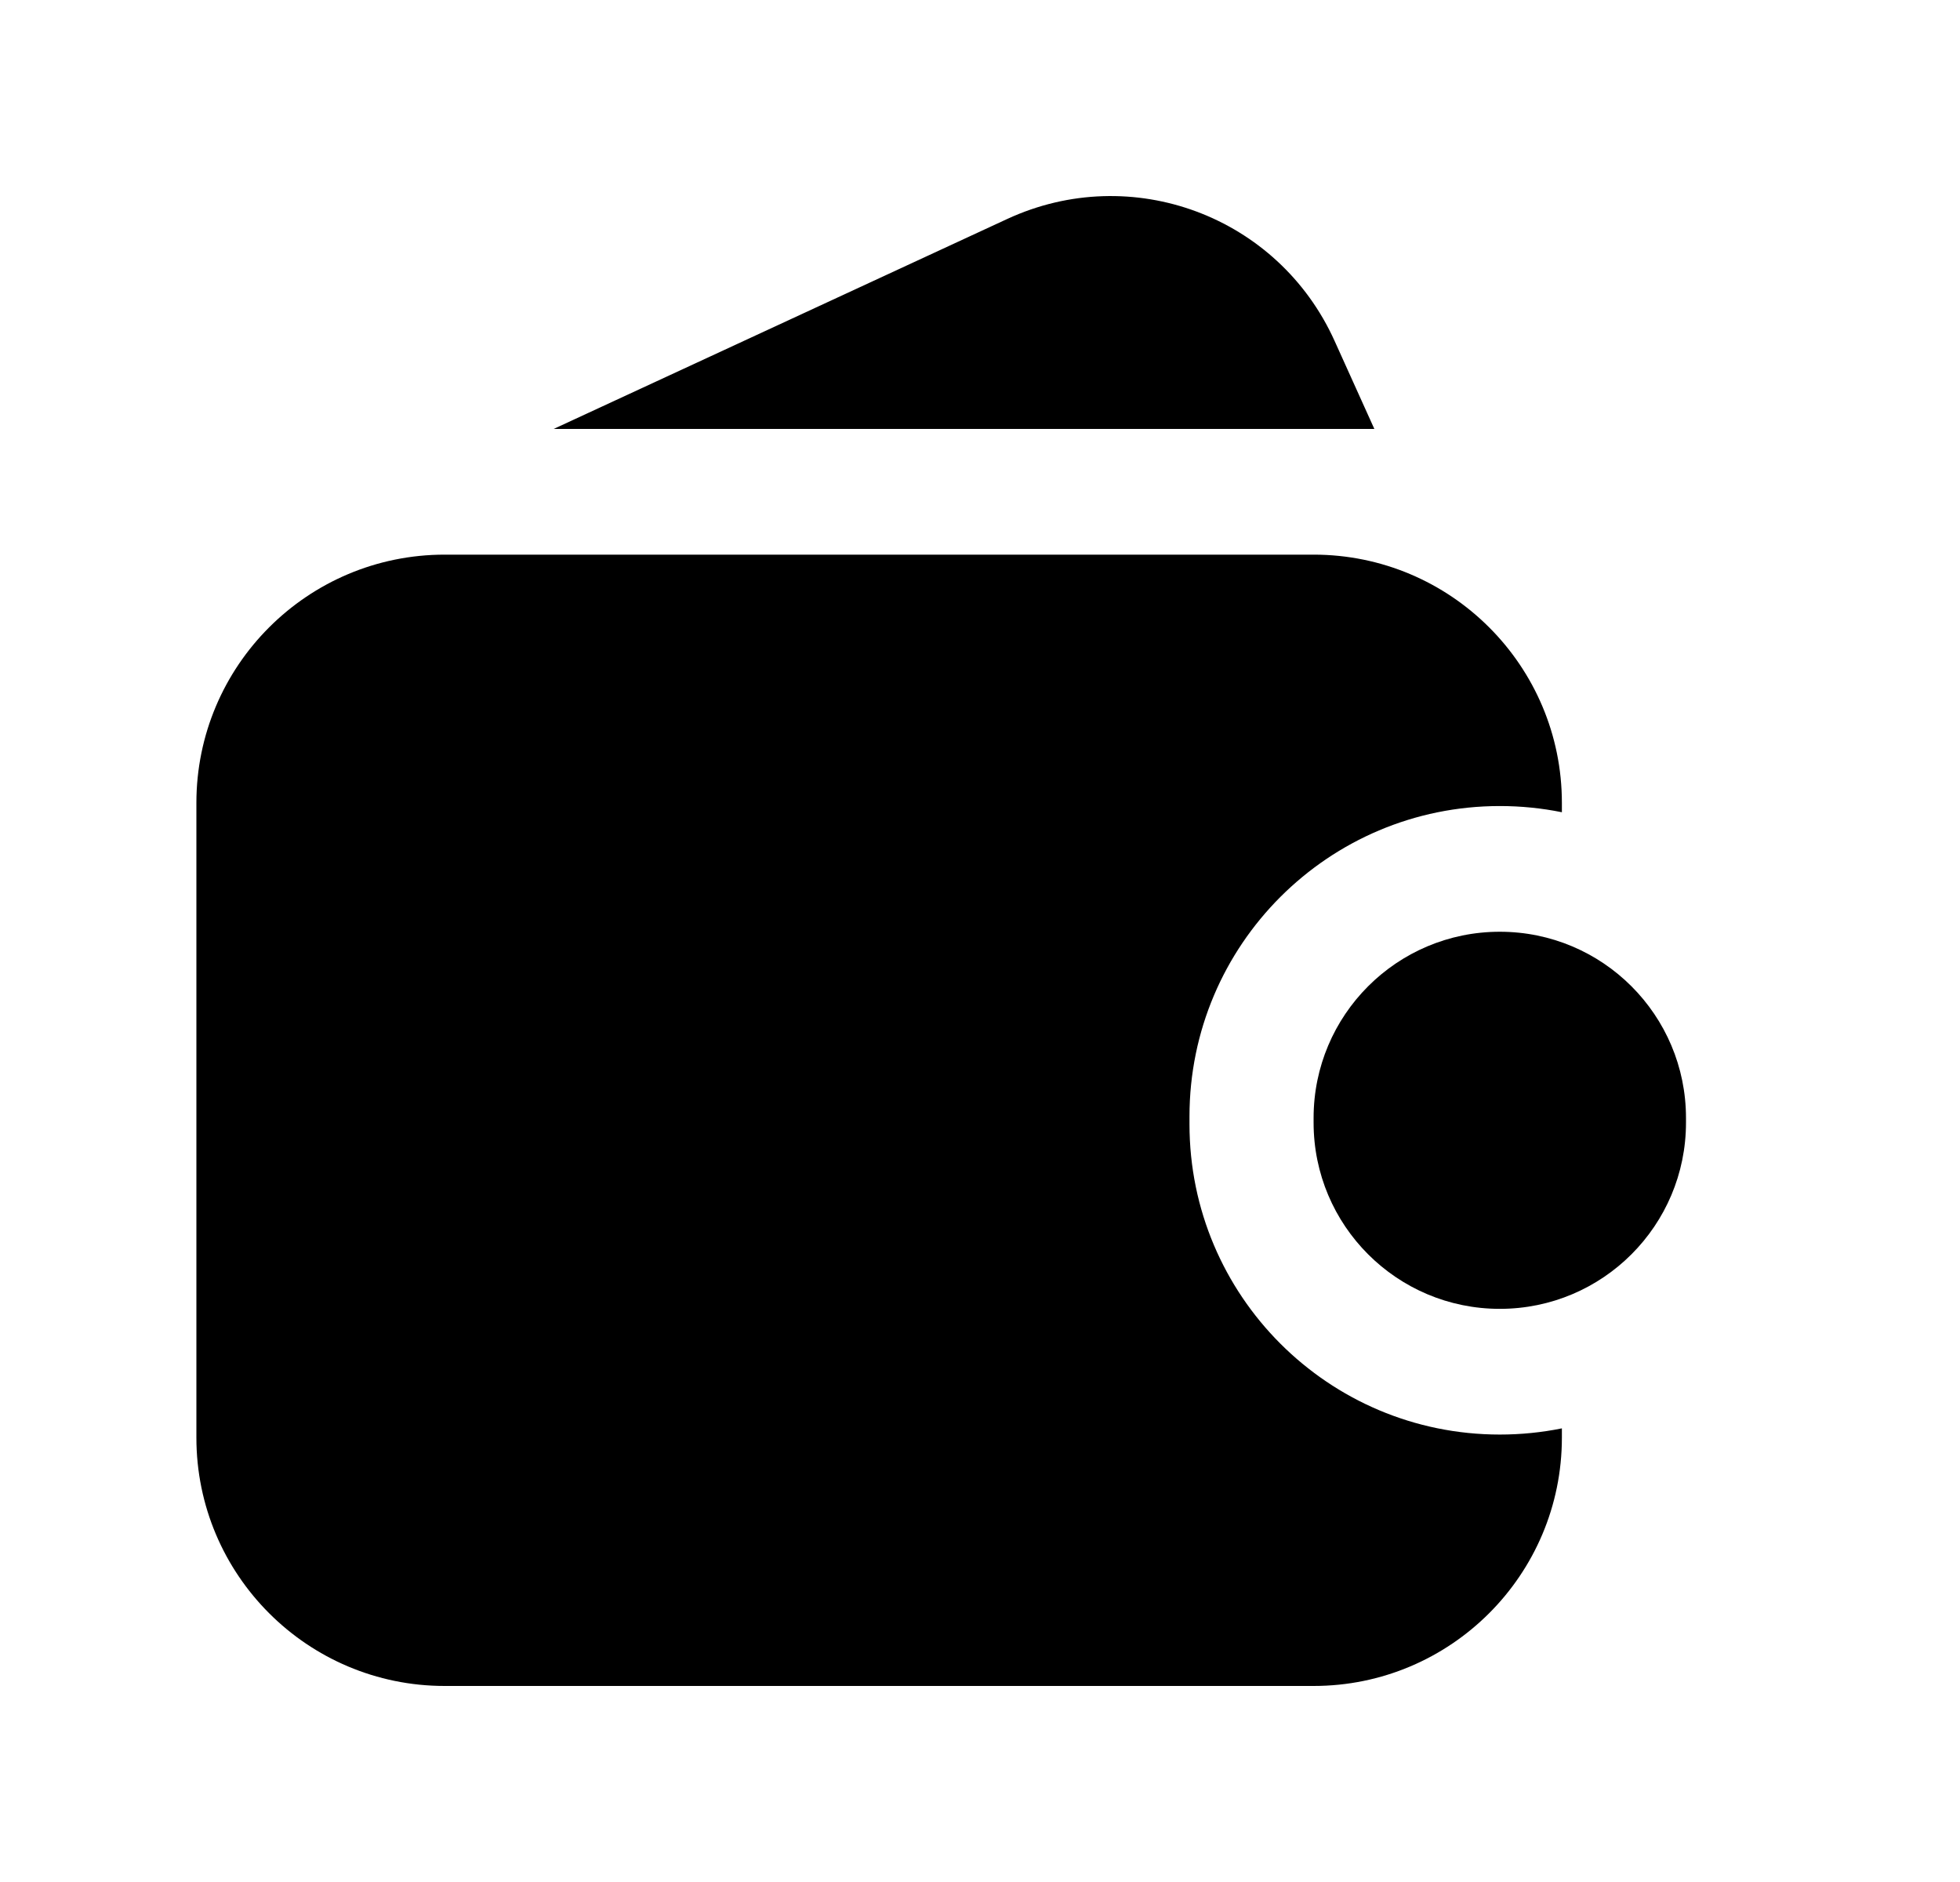 <svg xmlns="http://www.w3.org/2000/svg" width="25" height="24" viewBox="0 0 25 24" fill="none"><rect width="25" height="24" fill="none"/>
<path d="M17.53 5.47H7.062L12.846 2.793C14.433 2.058 16.303 2.754 17.023 4.348L17.53 5.47Z" fill="black"/>
<path d="M5.672 7.073C3.923 7.073 2.505 8.491 2.505 10.239V18.333C2.505 20.082 3.923 21.5 5.672 21.5H16.755C18.504 21.5 19.922 20.082 19.922 18.333V18.215C19.666 18.267 19.401 18.294 19.13 18.294C16.944 18.294 15.172 16.522 15.172 14.336V14.237C15.172 12.051 16.944 10.279 19.13 10.279C19.401 10.279 19.666 10.306 19.922 10.358V10.239C19.922 8.491 18.504 7.073 16.755 7.073H5.672Z" fill="black"/>
<path d="M19.13 11.882C17.818 11.882 16.755 12.945 16.755 14.257V14.316C16.755 15.628 17.818 16.691 19.13 16.691C20.442 16.691 21.505 15.628 21.505 14.316V14.257C21.505 12.945 20.442 11.882 19.13 11.882Z" fill="black"/>
</svg>
